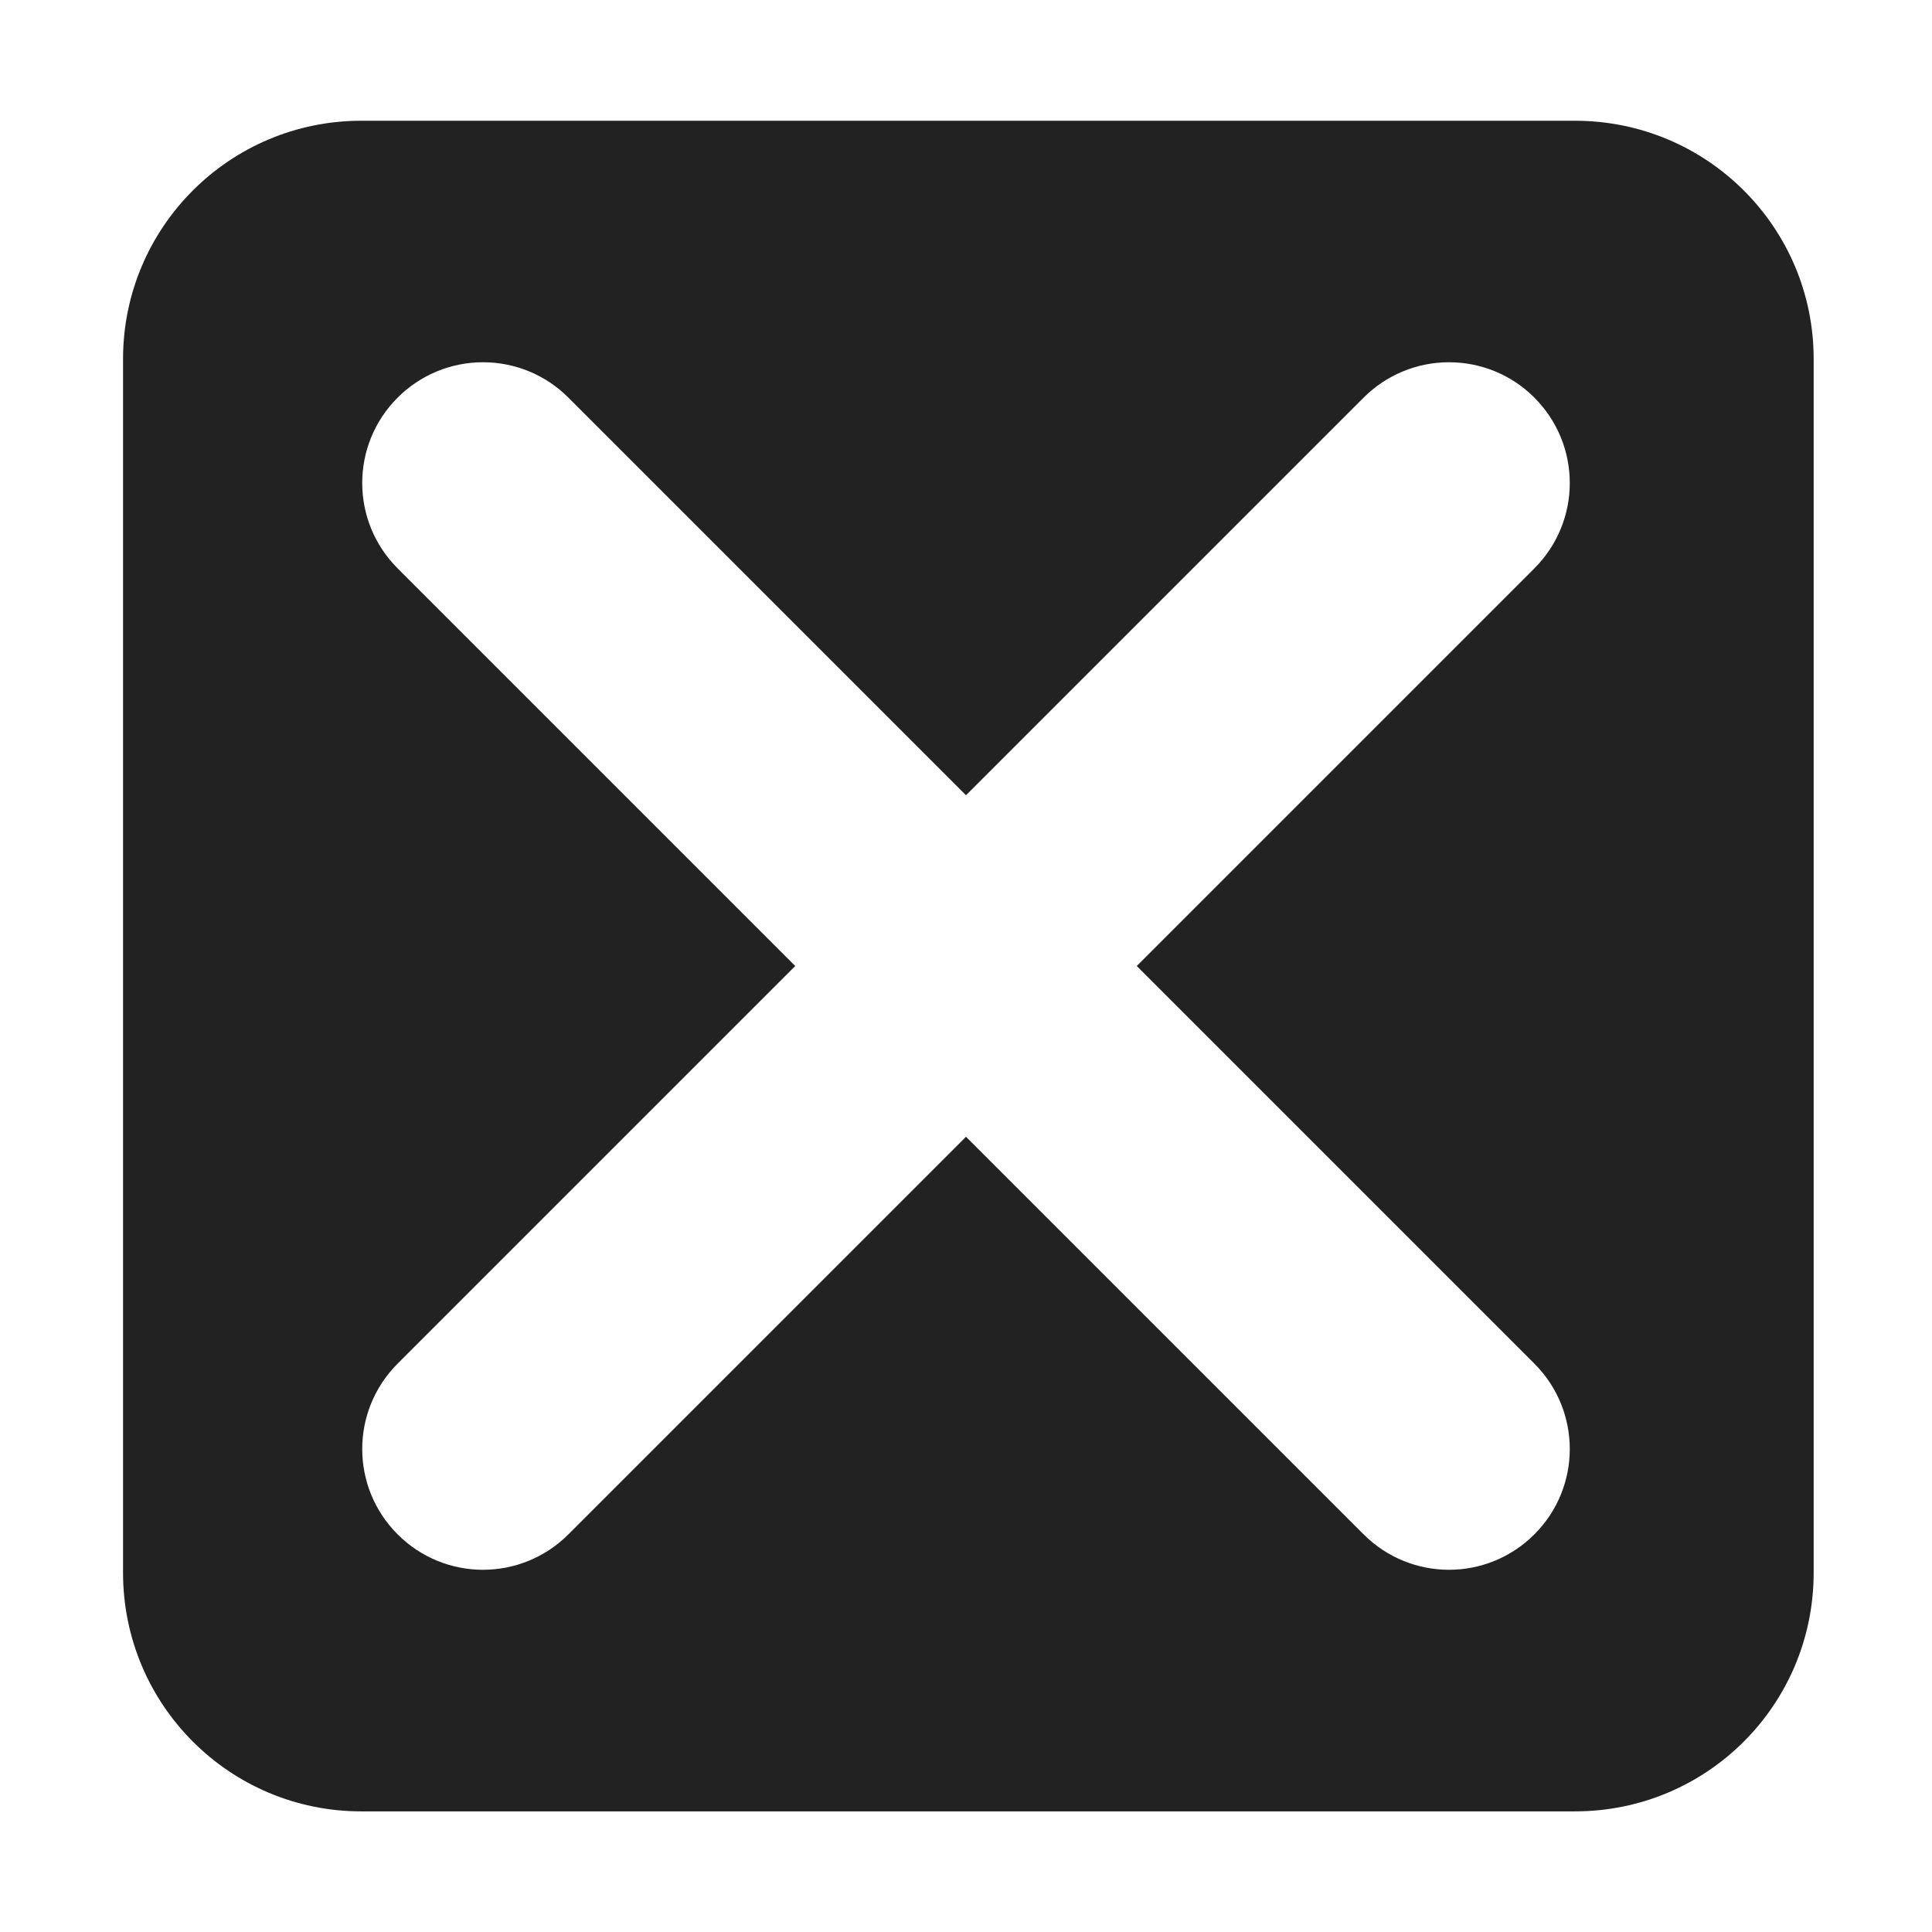 <?xml version="1.0" encoding="UTF-8"?>
<svg height="16px" viewBox="0 0 16 16" width="16px" xmlns="http://www.w3.org/2000/svg">
    <path d="m 2.992 1 c -1.09 0 -1.973 0.883 -1.973 1.973 v 10.051 c 0 1.094 0.883 1.977 1.973 1.977 h 10.051 c 1.094 0 1.977 -0.883 1.977 -1.977 v -10.051 c 0 -1.09 -0.883 -1.973 -1.977 -1.973 z m 1.008 2 c 0.266 0 0.52 0.105 0.707 0.293 l 3.293 3.293 l 3.293 -3.293 c 0.188 -0.188 0.441 -0.293 0.707 -0.293 s 0.52 0.105 0.707 0.293 c 0.391 0.391 0.391 1.023 0 1.414 l -3.293 3.293 l 3.293 3.293 c 0.391 0.391 0.391 1.023 0 1.414 s -1.023 0.391 -1.414 0 l -3.293 -3.293 l -3.293 3.293 c -0.391 0.391 -1.023 0.391 -1.414 0 s -0.391 -1.023 0 -1.414 l 3.293 -3.293 l -3.293 -3.293 c -0.391 -0.391 -0.391 -1.023 0 -1.414 c 0.188 -0.188 0.441 -0.293 0.707 -0.293 z m 0 0" fill="#222222"/>
</svg>
